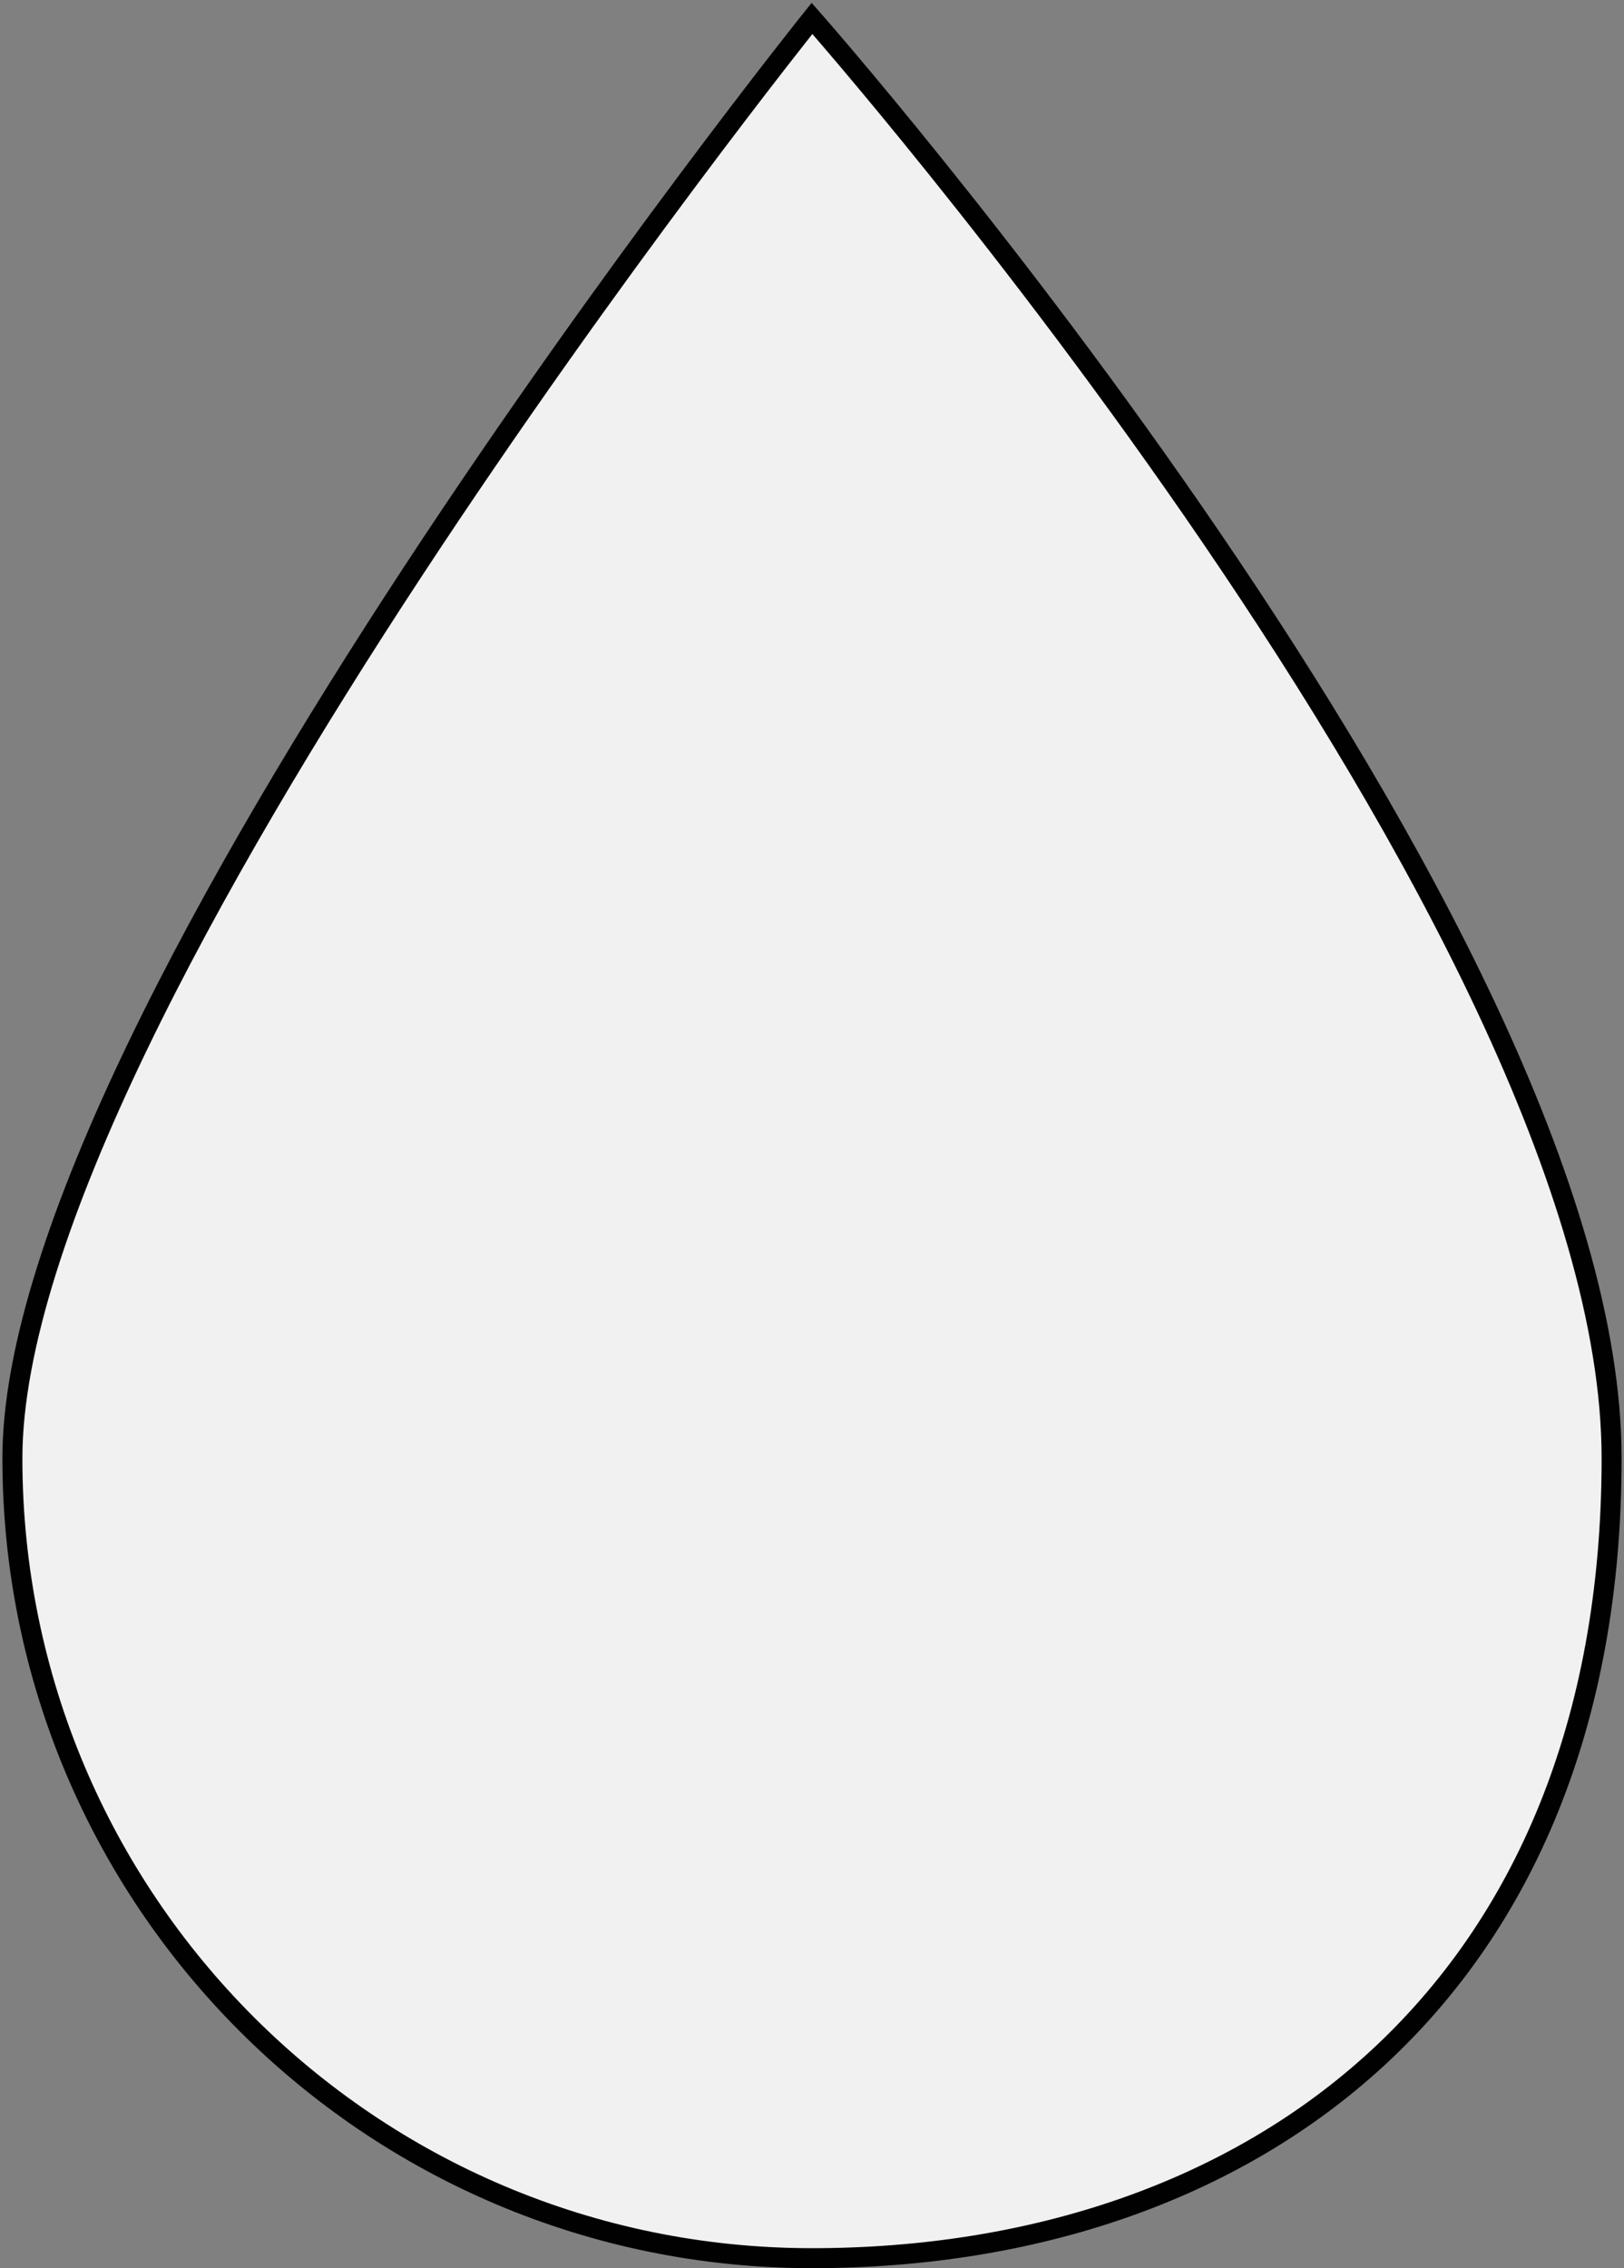 <?xml version="1.0" encoding="UTF-8"?>
<svg id="Calque_1" data-name="Calque 1" xmlns="http://www.w3.org/2000/svg" version="1.1" viewBox="0 0 406.2 567.1">
  <rect x="0" y="0" width="406.2" height="567.1" fill="#808080" stroke="none"/>
  <defs>
    <style>
      .cls-1 {
        fill: #f1f1f1;
        stroke: #010101;
        stroke-miterlimit: 10;
        stroke-width: 5px;
      }
    </style>
  </defs>
  <path class="cls-1" d="M203.1,564.6c-110.5,0-200-89.5-200-200S203.1,4.6,203.1,4.6c0,0,200,226.7,200,360s-89.5,200-200,200Z"/>
</svg>